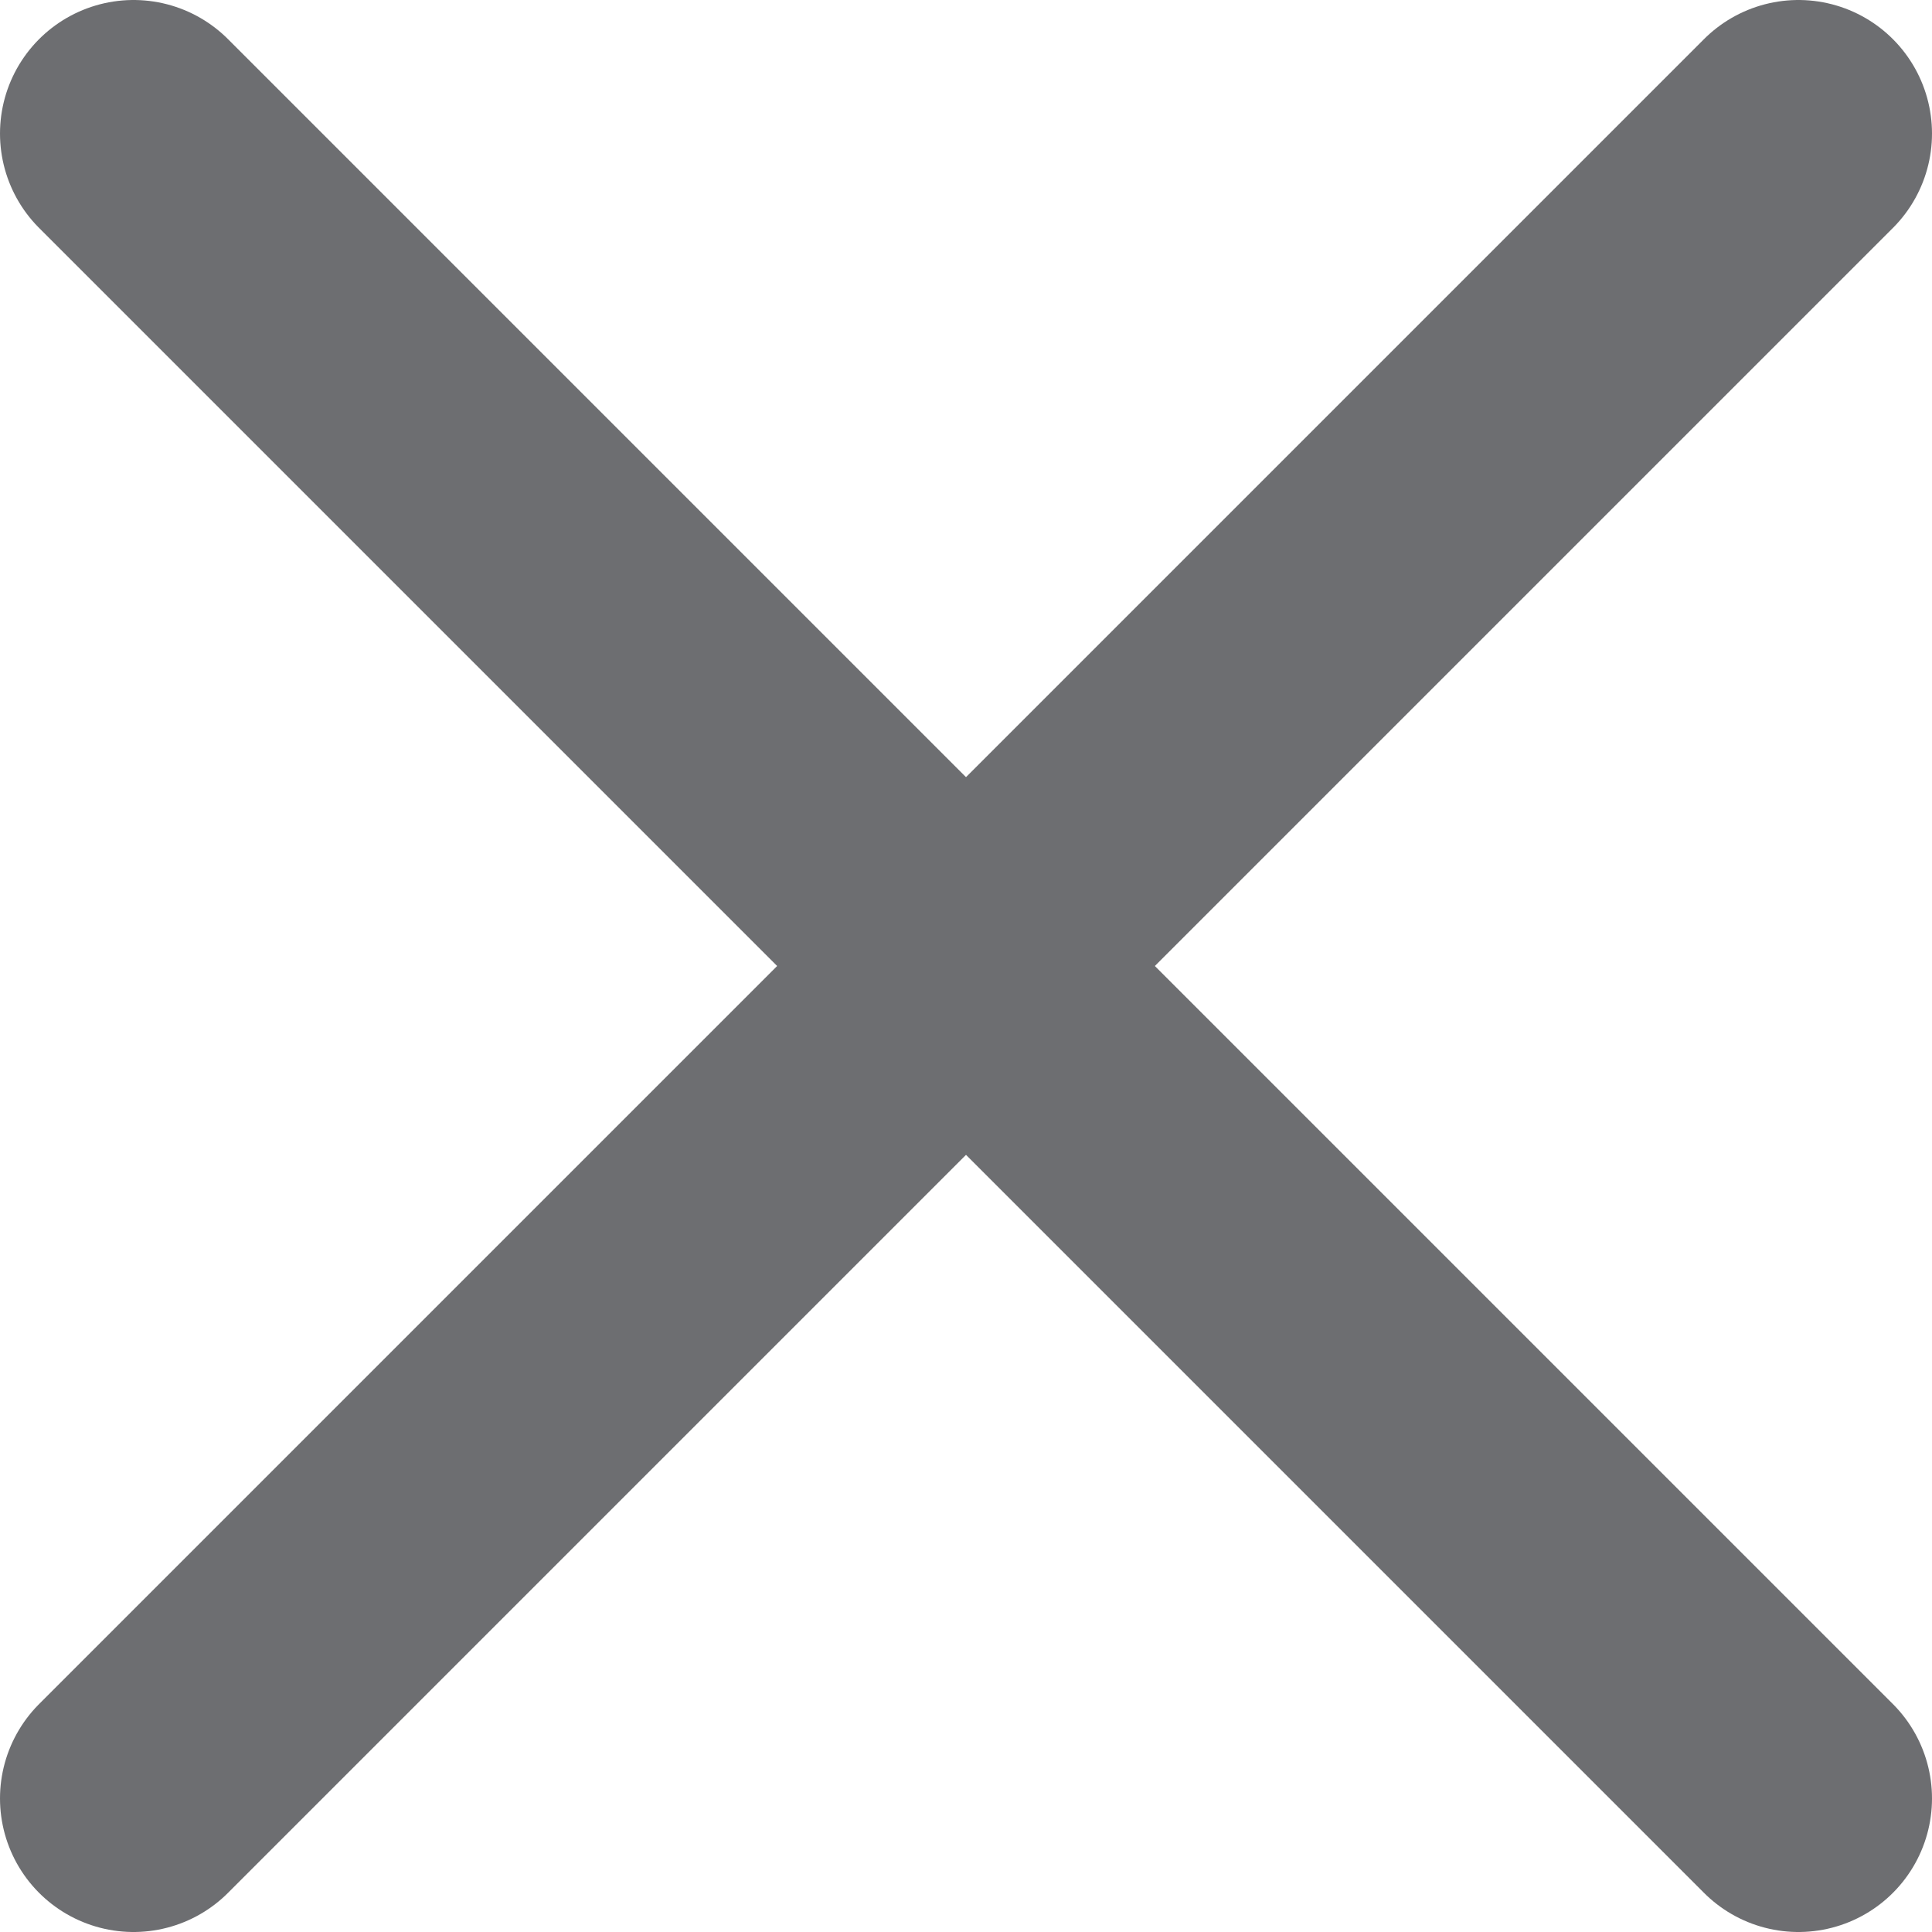 <svg id="Level_1" data-name="Level 1" xmlns="http://www.w3.org/2000/svg" viewBox="0 0 21.7 21.7"><defs><style>.cls-1{fill:none;stroke:#6d6e71;stroke-linecap:round;stroke-miterlimit:10;stroke-width:3px;}</style></defs><title>close-grey</title><line class="cls-1" x1="1.5" y1="20.2" x2="20.2" y2="1.5"/><line class="cls-1" x1="1.5" y1="1.5" x2="20.2" y2="20.2"/></svg>